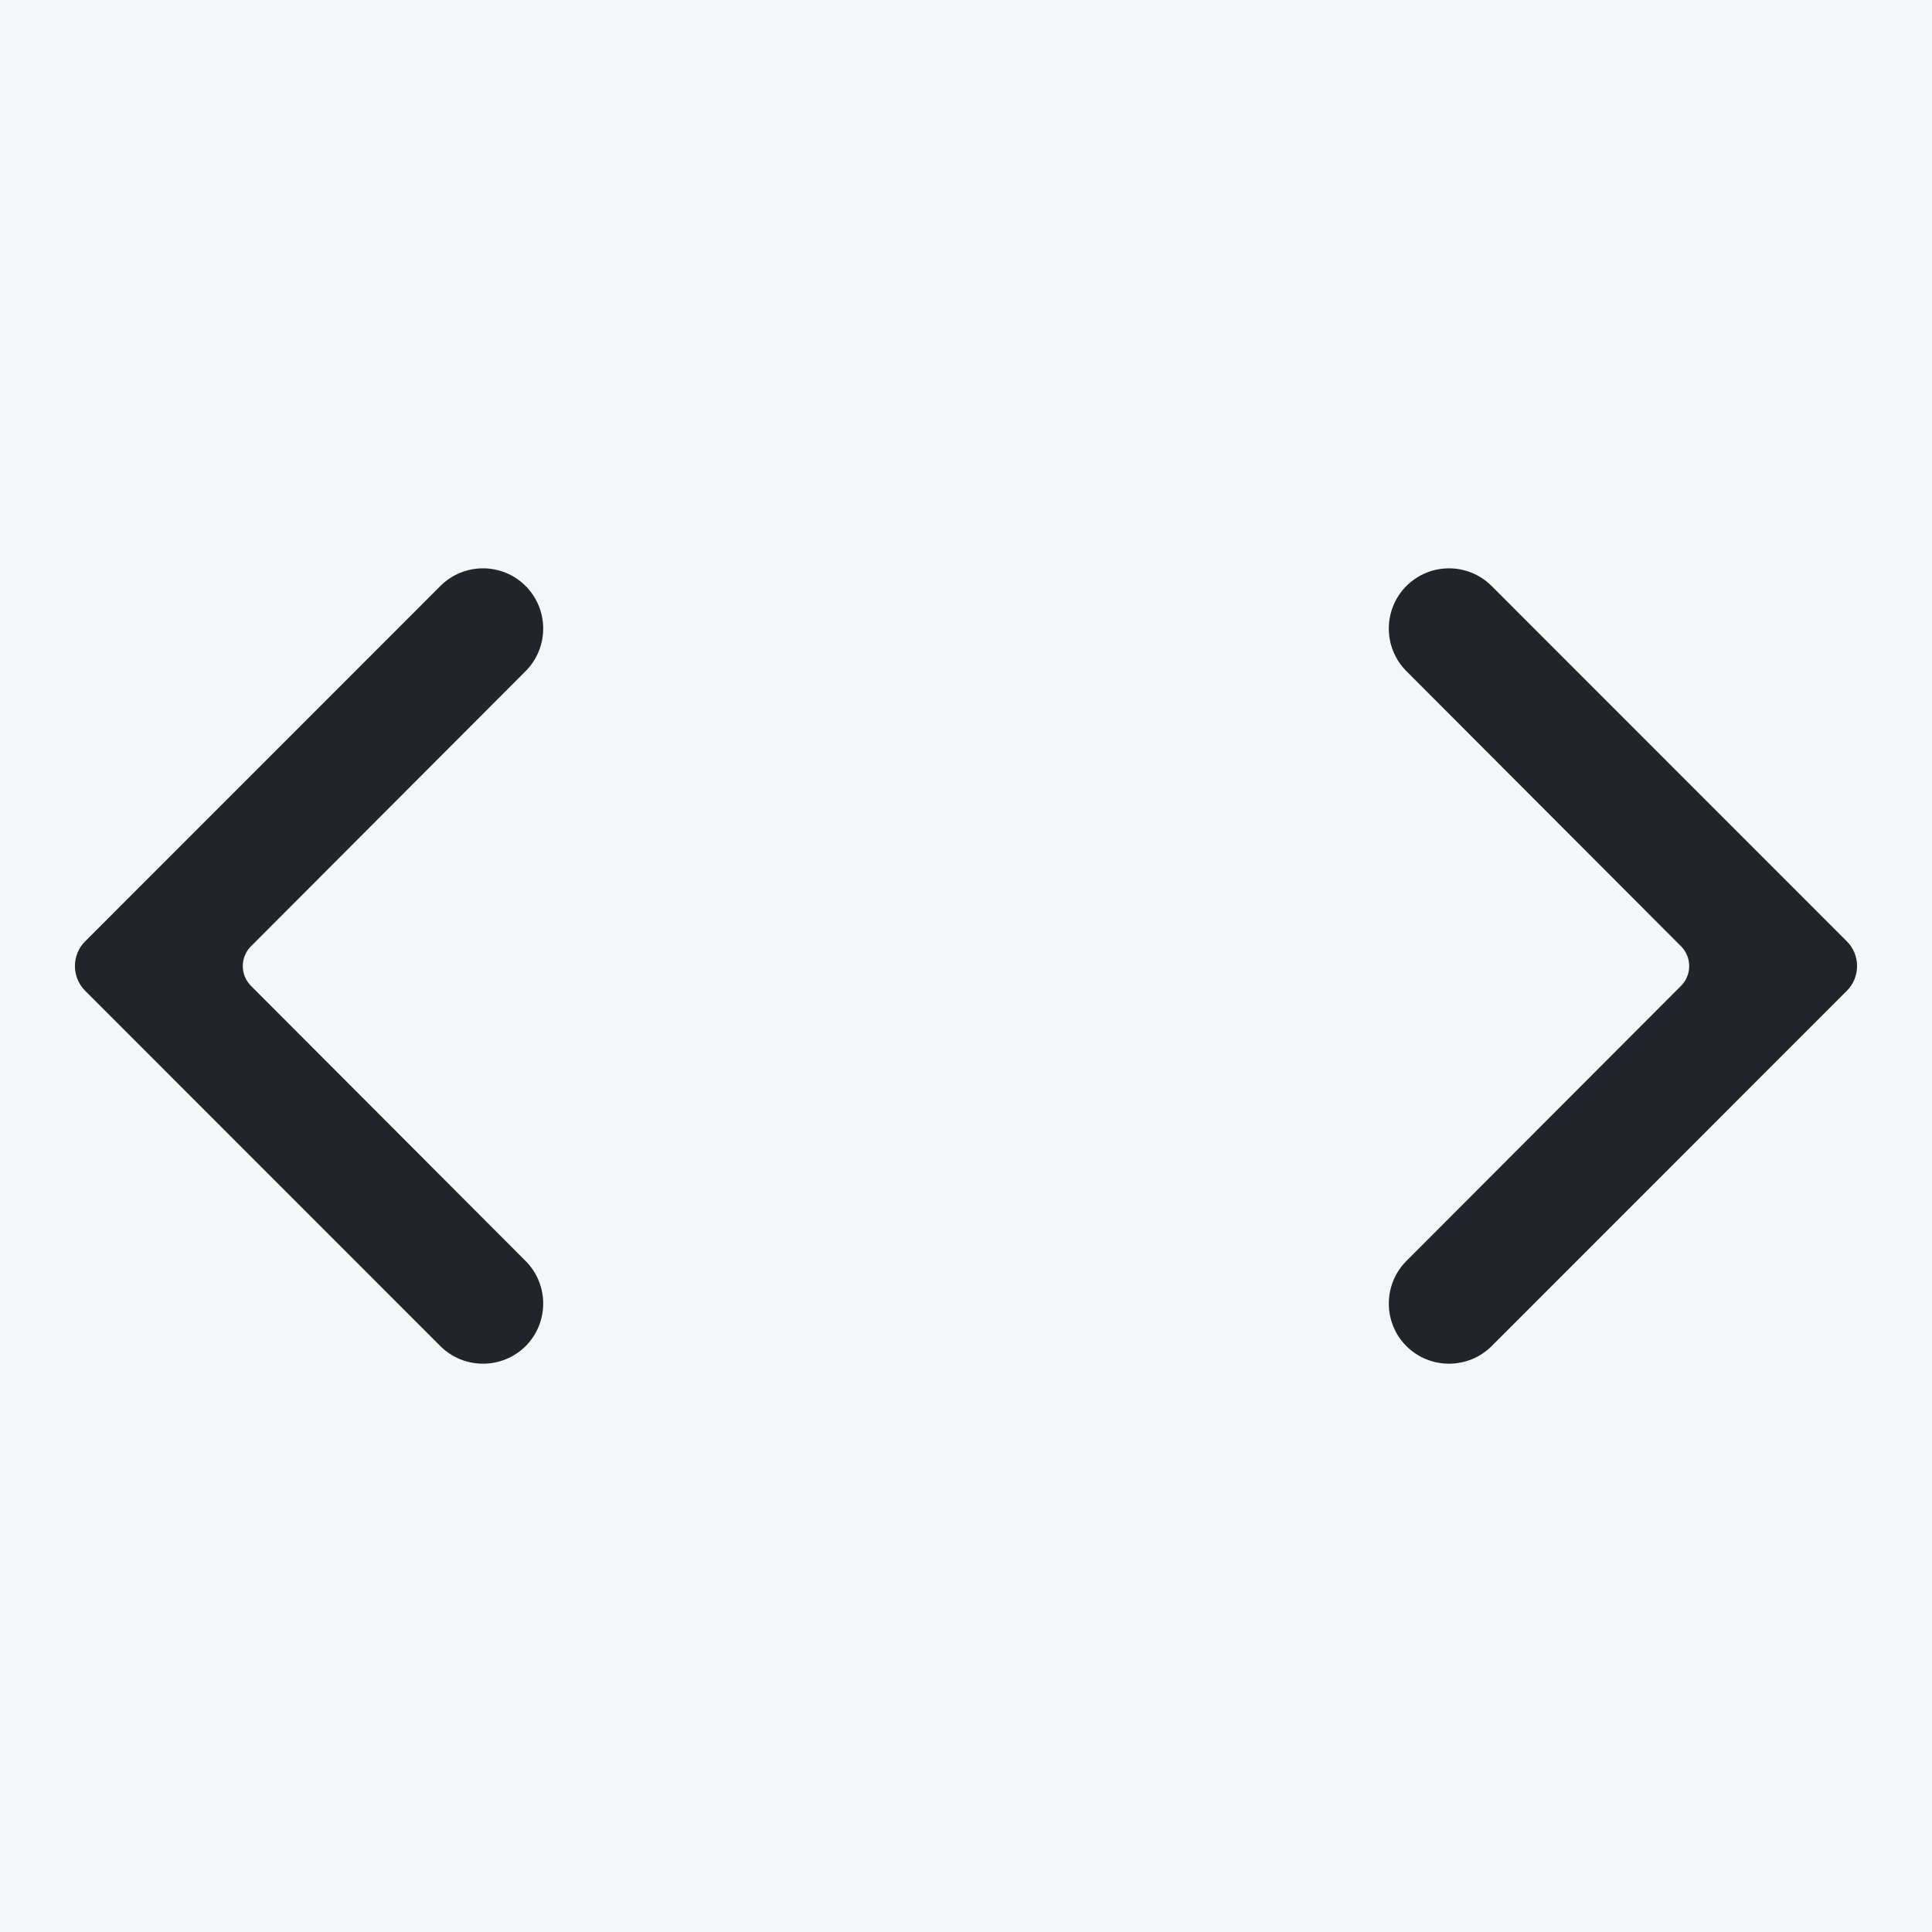 <svg width="16" height="16" viewBox="0 0 16 16" fill="none" xmlns="http://www.w3.org/2000/svg">
<rect width="16" height="16" fill="#F4F6F8"/>
<path d="M15.294 7.795C15.408 7.908 15.408 8.093 15.294 8.206L12.353 11.148C12.158 11.342 11.842 11.342 11.647 11.148C11.453 10.953 11.453 10.638 11.647 10.443L13.921 8.165C14.012 8.074 14.012 7.927 13.921 7.836L11.647 5.558C11.453 5.363 11.453 5.048 11.647 4.853C11.842 4.658 12.158 4.658 12.353 4.853L15.294 7.795ZM0.706 8.206C0.592 8.093 0.592 7.908 0.706 7.795L3.647 4.853C3.842 4.658 4.158 4.658 4.353 4.853C4.547 5.048 4.547 5.363 4.353 5.558L2.079 7.836C1.988 7.927 1.988 8.074 2.079 8.165L4.353 10.443C4.547 10.638 4.547 10.953 4.353 11.148C4.158 11.342 3.842 11.342 3.647 11.148L0.706 8.206Z" fill="#212529"/>
</svg>
